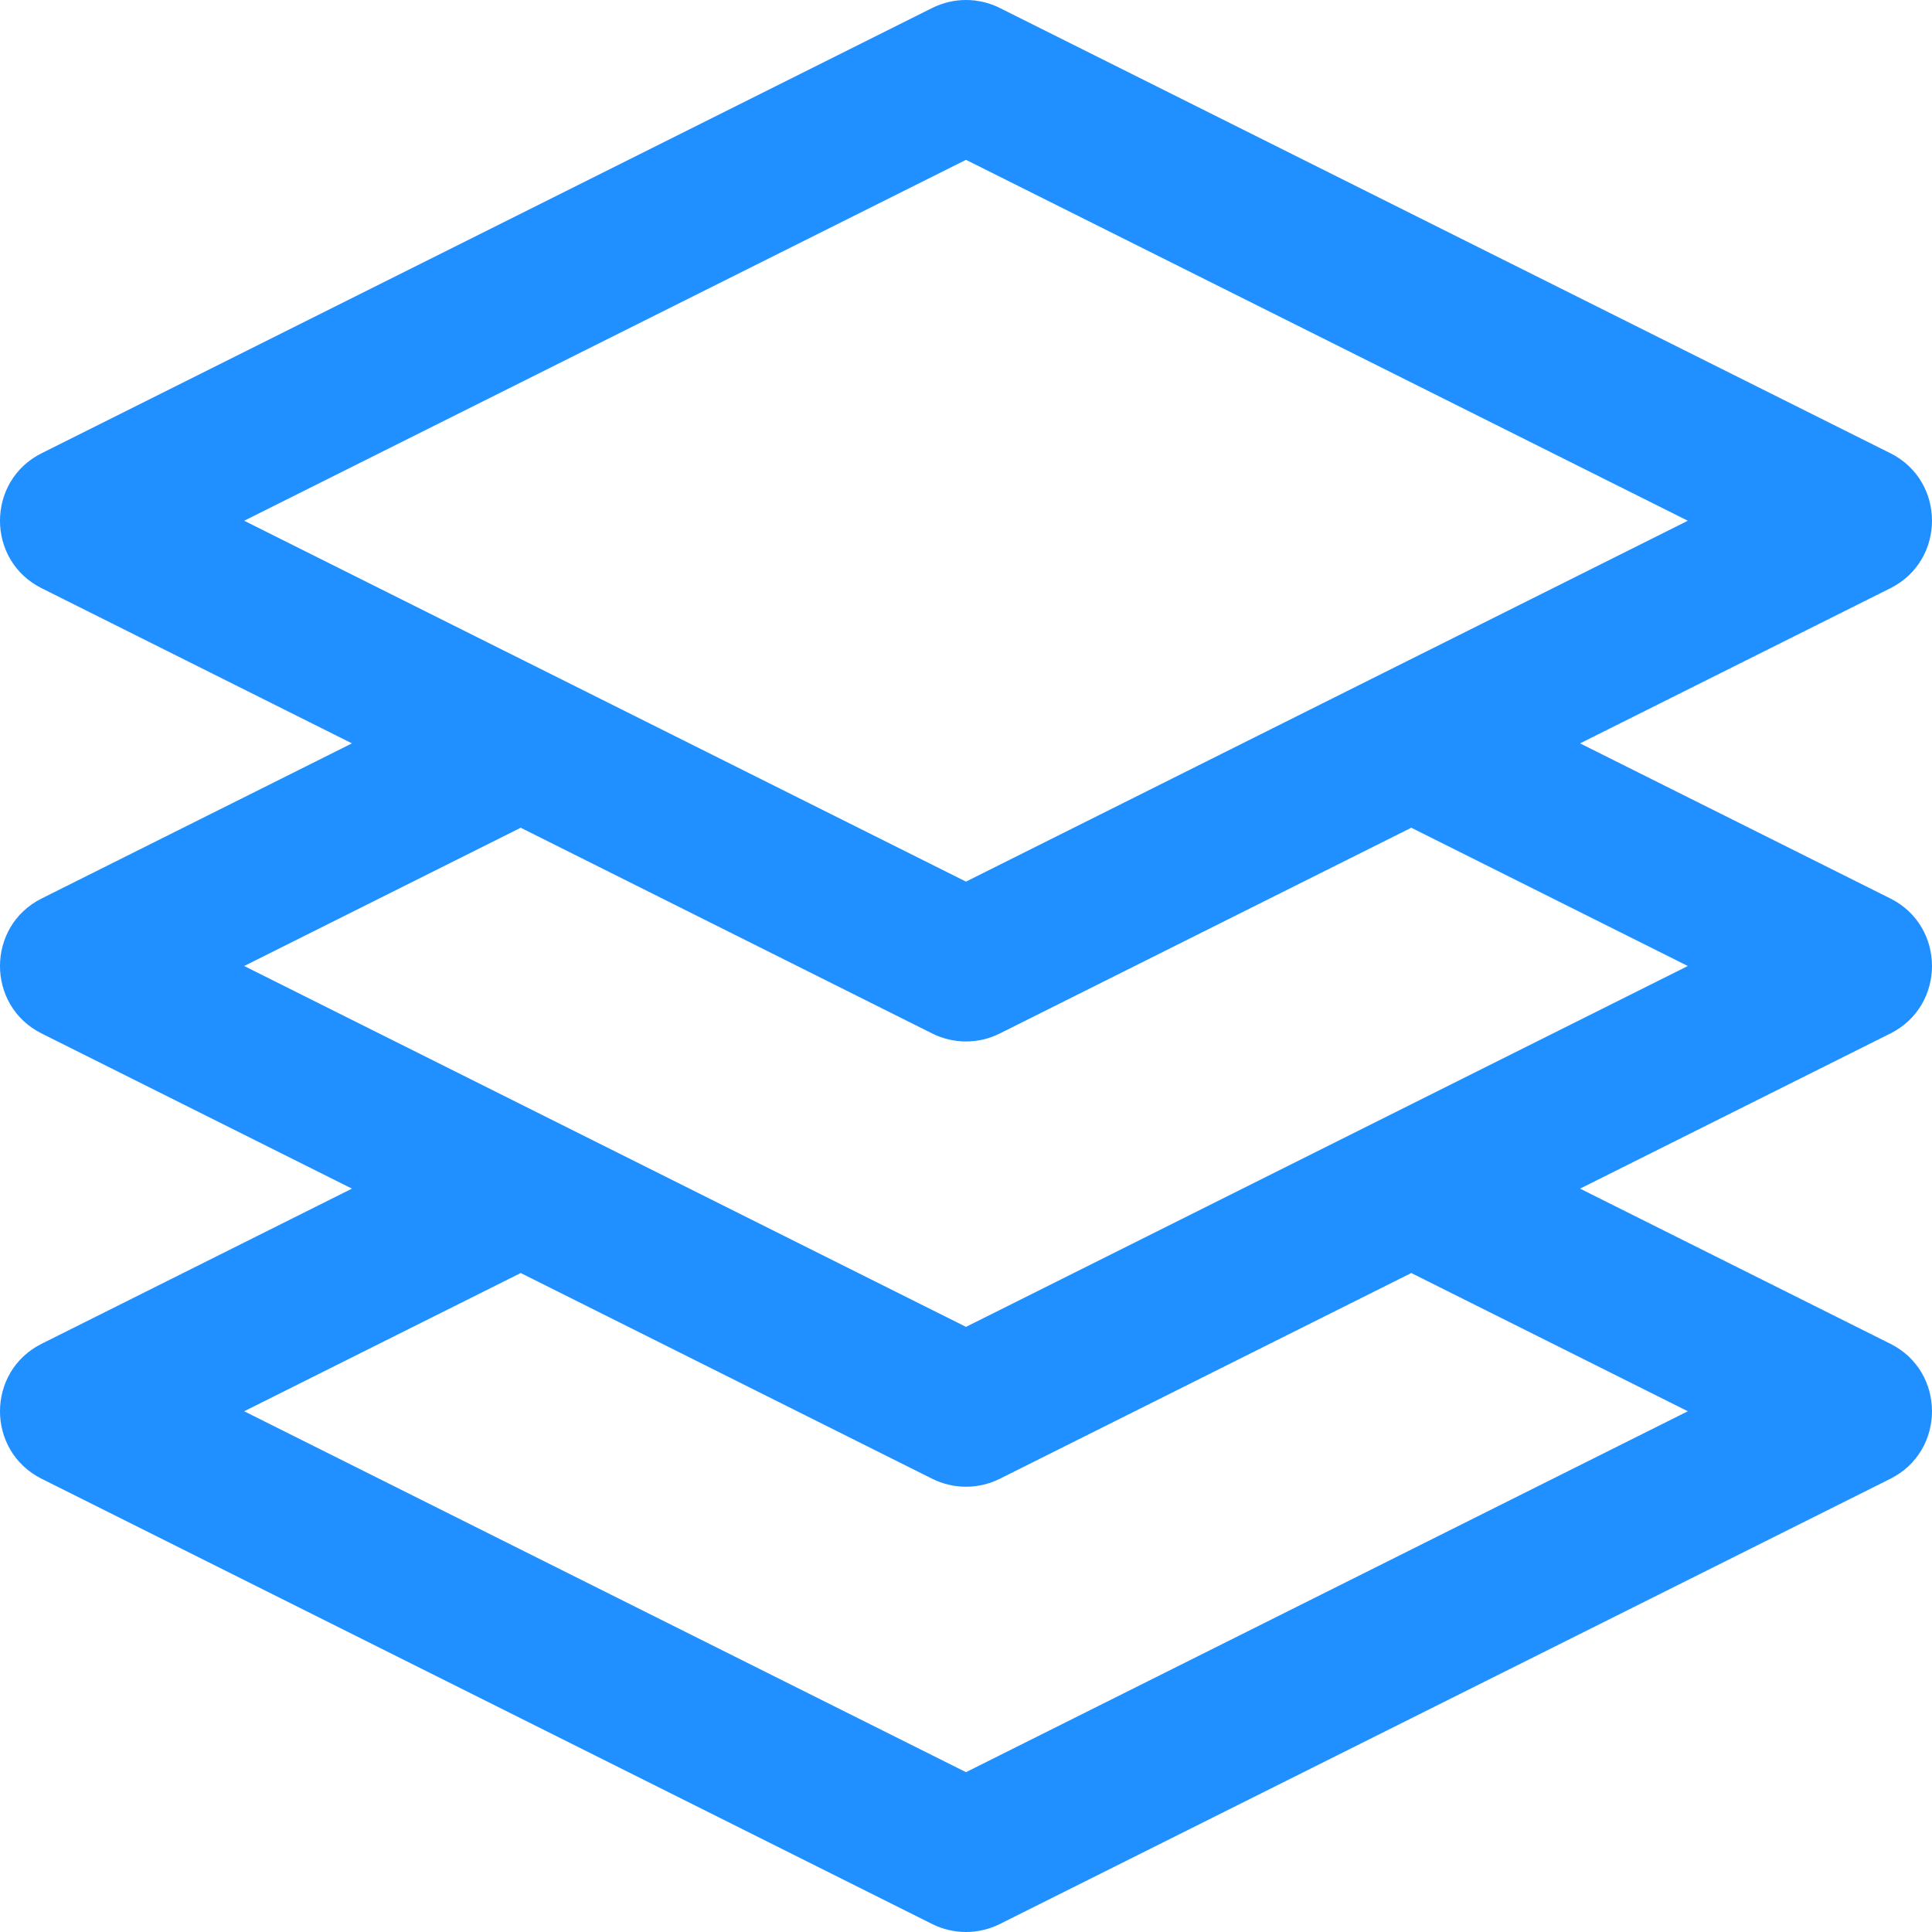 <svg width="56" height="56" viewBox="0 0 56 56" fill="none" xmlns="http://www.w3.org/2000/svg">
    <path d="M54.793 26.043L45.799 21.547L54.793 17.05C56.401 16.246 56.403 13.942 54.793 13.137L28.979 0.231C28.362 -0.077 27.638 -0.077 27.021 0.231L1.207 13.137C-0.402 13.941 -0.403 16.245 1.207 17.05L10.201 21.547L1.207 26.043C-0.402 26.848 -0.403 29.151 1.207 29.956L10.201 34.453L1.207 38.95C-0.402 39.754 -0.403 42.057 1.207 42.863L27.021 55.769C27.636 56.076 28.361 56.078 28.979 55.769L54.793 42.863C56.401 42.058 56.403 39.755 54.793 38.95L45.799 34.453L54.793 29.956C56.401 29.152 56.403 26.849 54.793 26.043ZM28 4.633L48.922 15.094L28 25.554L7.078 15.094L28 4.633ZM48.922 40.906L28 51.367L7.078 40.906L15.093 36.899L27.021 42.863C27.637 43.17 28.361 43.171 28.979 42.863L40.907 36.899L48.922 40.906ZM28 38.46L7.078 28L15.093 23.992L27.021 29.956C27.637 30.264 28.361 30.265 28.979 29.956L40.907 23.992L48.922 28L28 38.46Z" fill="#208FFF" />
</svg>